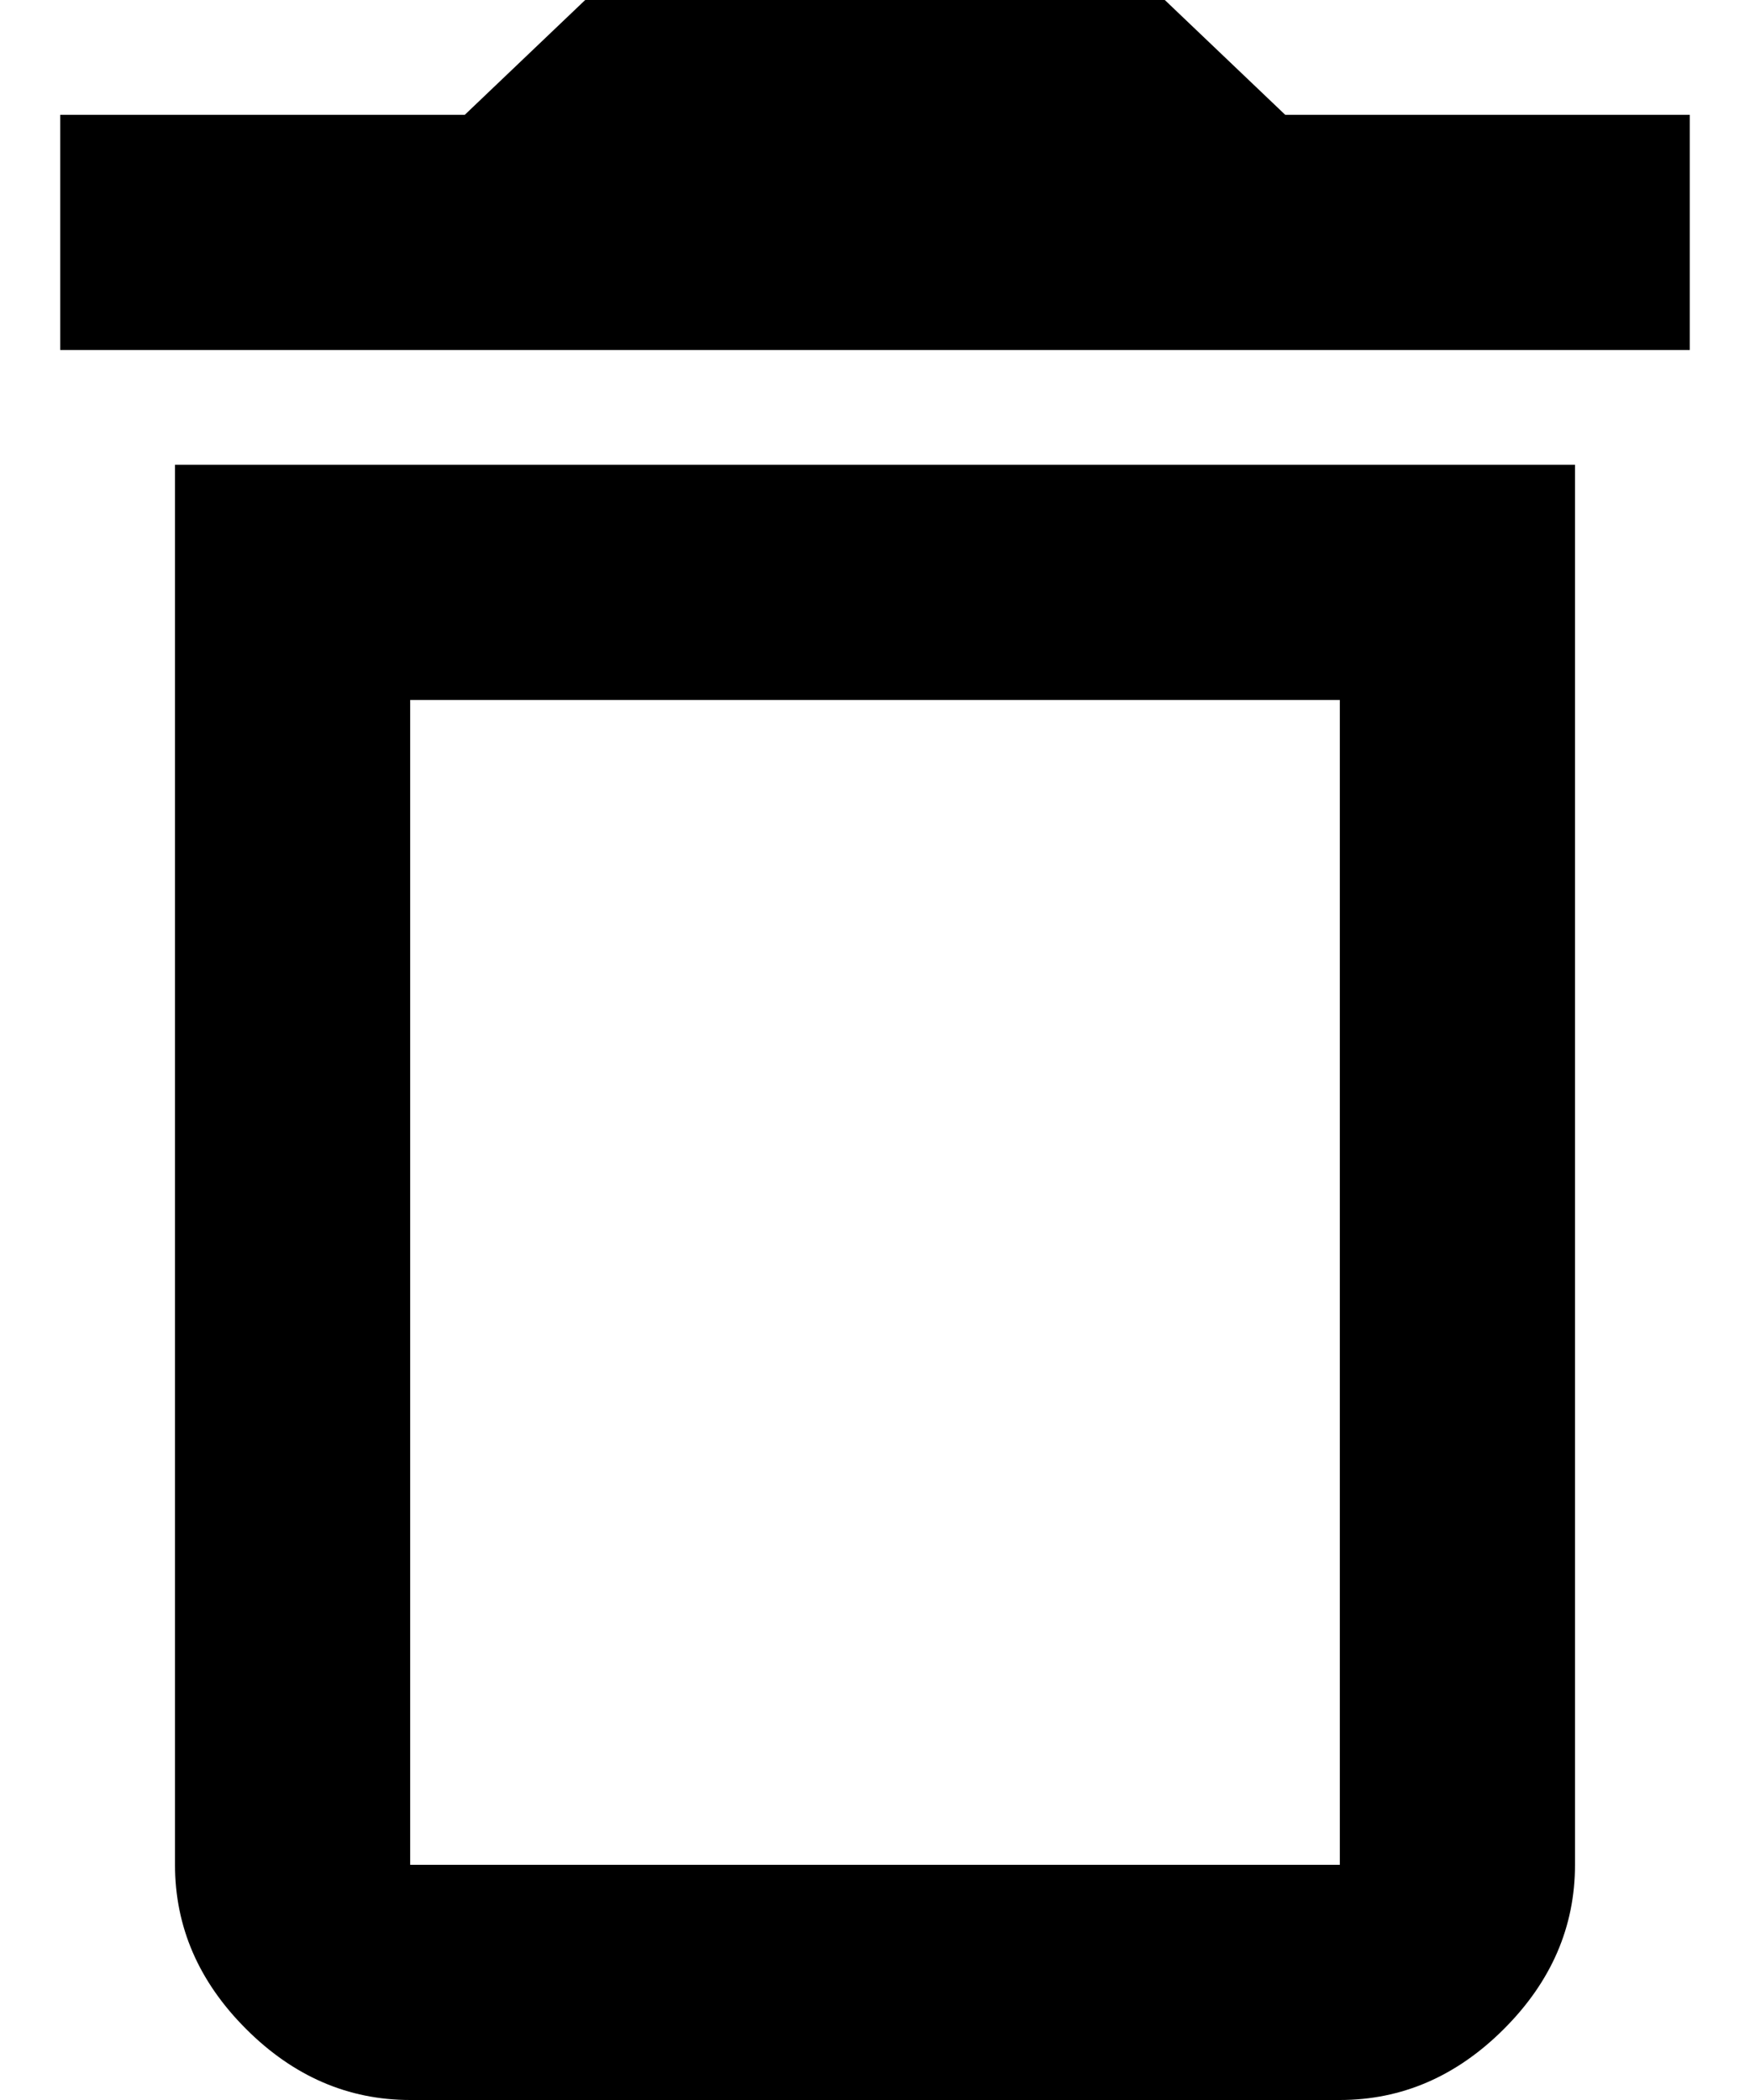 <svg width="10" height="12" viewBox="0 0 10 12" fill="none" xmlns="http://www.w3.org/2000/svg">
<path d="M7.344 0.656H9.656V2H0.344V0.656H2.656L3.344 0H6.656L7.344 0.656ZM2.344 4V10.656H7.656V4H2.344ZM1 10.656V2.656H9V10.656C9 11.01 8.865 11.323 8.594 11.594C8.323 11.865 8.01 12 7.656 12H2.344C1.99 12 1.677 11.865 1.406 11.594C1.135 11.323 1 11.01 1 10.656Z" fill="currentColor"/>
</svg>
